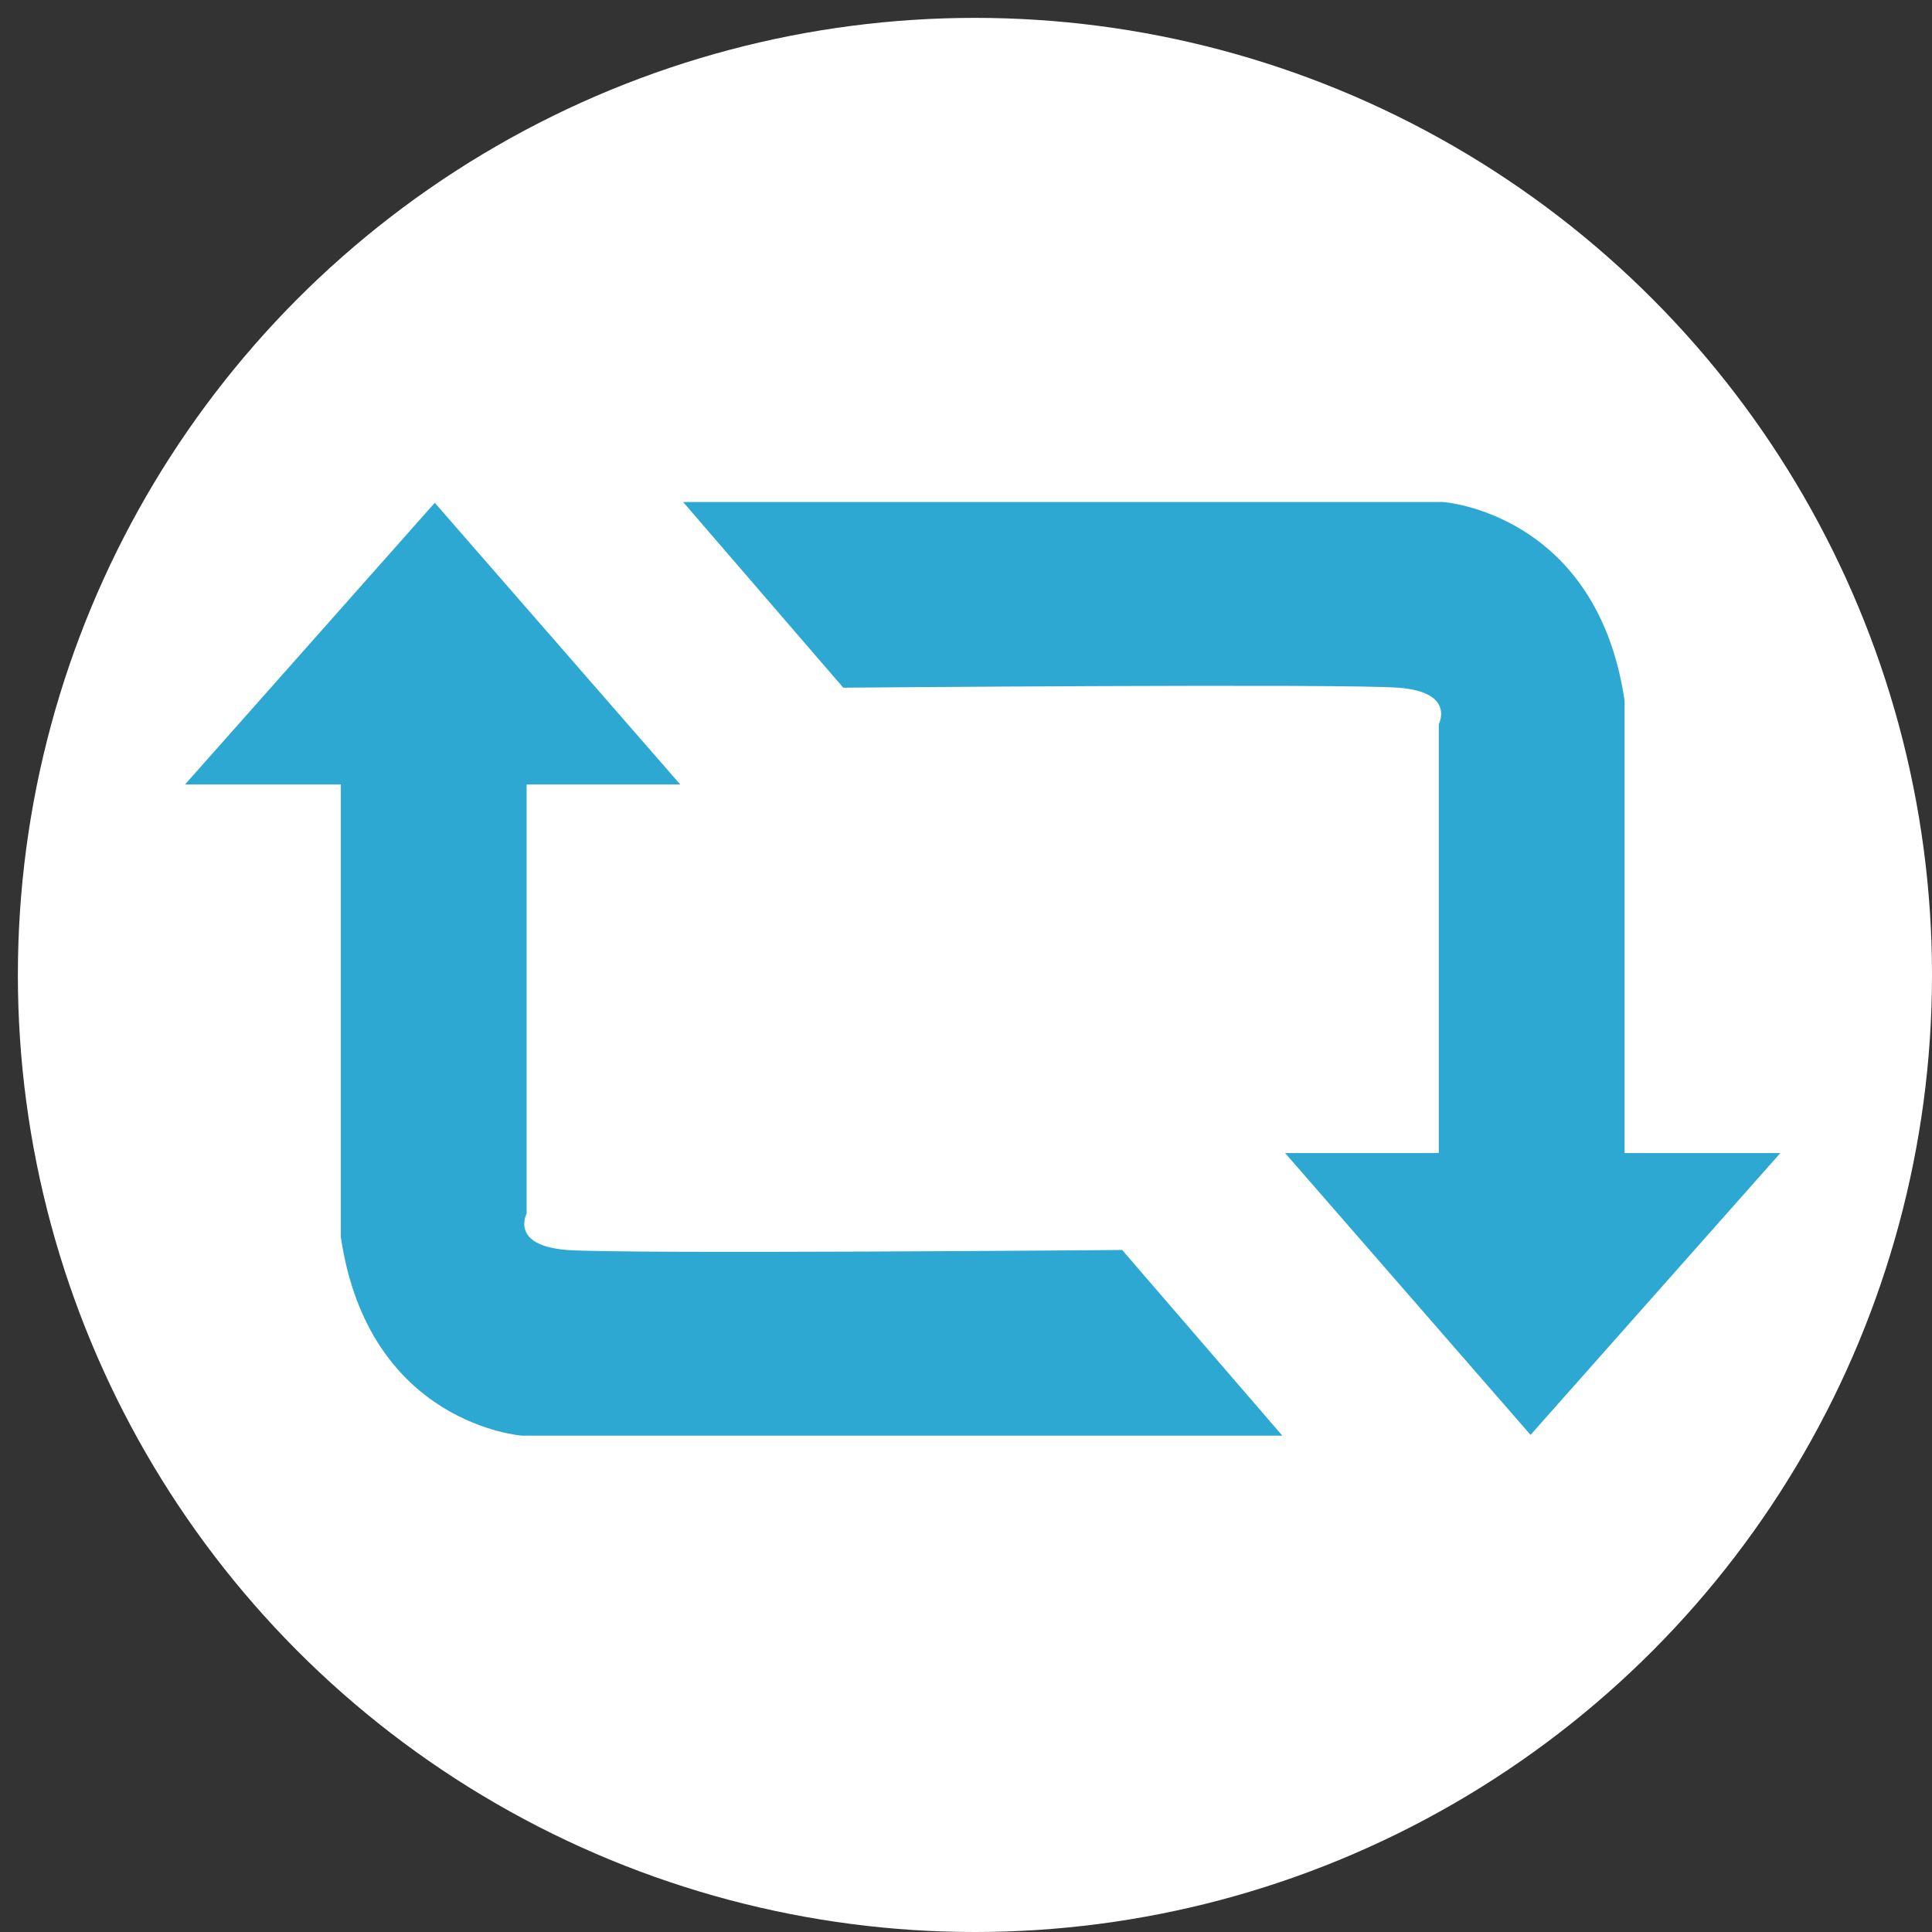 <?xml version="1.0" encoding="utf-8"?>
<!-- Generator: Adobe Illustrator 15.0.0, SVG Export Plug-In . SVG Version: 6.00 Build 0)  -->
<!DOCTYPE svg PUBLIC "-//W3C//DTD SVG 1.1//EN" "http://www.w3.org/Graphics/SVG/1.1/DTD/svg11.dtd">
<svg version="1.1" id="Layer_1" xmlns="http://www.w3.org/2000/svg" xmlns:xlink="http://www.w3.org/1999/xlink" x="0px" y="0px"
	 width="500px" height="500px" viewBox="0 0 500 500" enable-background="new 0 0 500 500" xml:space="preserve">
<rect x="0" y="0" width="500" height="500" fill="#333333" stroke="none"/>
<g>
	<circle fill="#FFFFFF" cx="252.313" cy="252.313" r="247.688"/>
</g>
<path fill="#2CA8D2" d="M176.784,129.918h196.666c0,0,39.791,2.748,46.988,51.369v117.127h40.313l-64.647,72.933l-63.513-72.933
	h39.769V187.393c0,0,4.403-8.307-10.487-9.42c-14.936-1.09-143.641,0-143.641,0L176.784,129.918z"/>
<path fill="#2CA8D2" d="M331.864,371.551h-196.71c0,0-39.769-2.769-46.942-51.392V203.032H47.875l64.647-72.908l63.536,72.908
	h-39.769v111.046c0,0-4.427,8.284,10.487,9.419c14.891,1.089,143.642,0,143.642,0L331.864,371.551z"/>
</svg>
